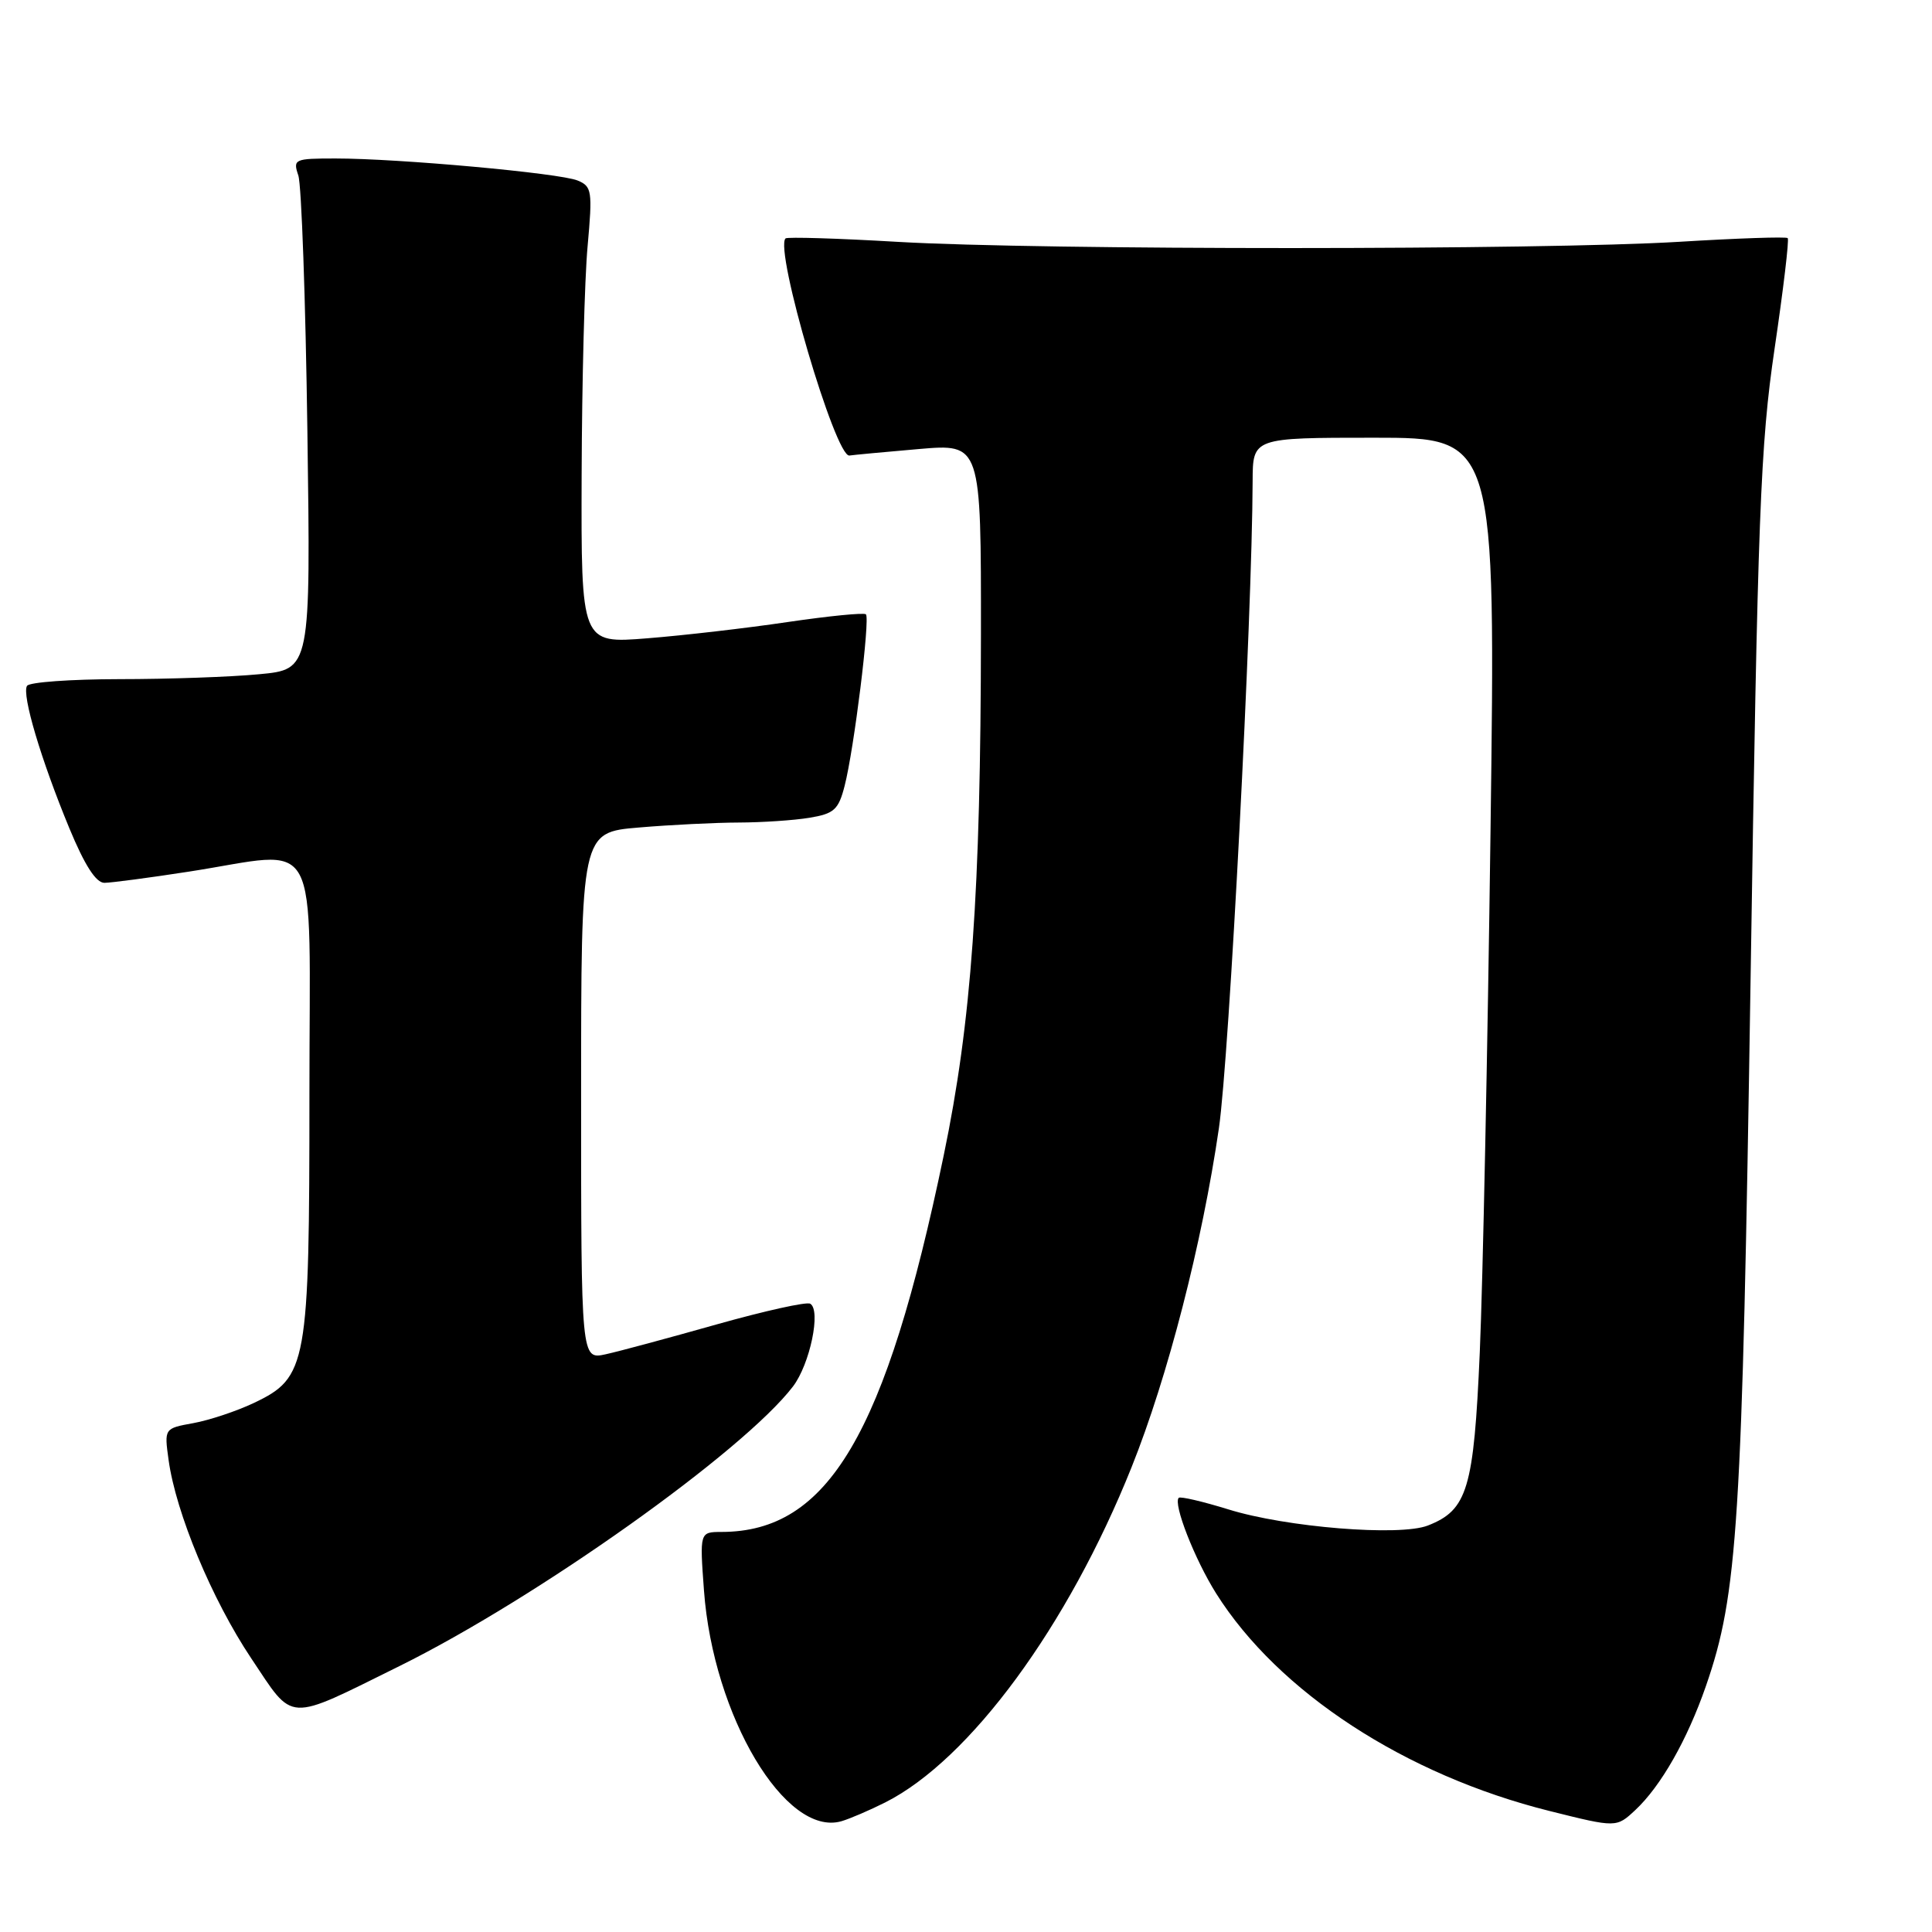 <?xml version="1.0" encoding="UTF-8" standalone="no"?>
<!DOCTYPE svg PUBLIC "-//W3C//DTD SVG 1.1//EN" "http://www.w3.org/Graphics/SVG/1.1/DTD/svg11.dtd" >
<svg xmlns="http://www.w3.org/2000/svg" xmlns:xlink="http://www.w3.org/1999/xlink" version="1.1" viewBox="0 0 256 256">
 <g >
 <path fill="currentColor"
d=" M 117.30 238.83 C 128.51 233.17 141.51 215.48 149.94 194.41 C 154.73 182.46 159.29 164.75 161.51 149.50 C 162.88 140.14 165.92 81.74 165.98 63.75 C 166.00 58.00 166.00 58.00 182.09 58.00 C 198.19 58.00 198.19 58.00 197.50 110.25 C 197.12 138.99 196.48 169.99 196.08 179.15 C 195.29 197.29 194.45 200.09 189.20 202.14 C 185.47 203.60 170.40 202.38 162.76 200.00 C 159.36 198.95 156.41 198.26 156.19 198.47 C 155.42 199.25 158.29 206.59 161.14 211.13 C 169.38 224.22 186.21 235.20 205.34 239.97 C 214.18 242.18 214.18 242.18 216.69 239.84 C 220.08 236.67 223.57 230.54 226.04 223.42 C 230.27 211.23 230.84 202.16 231.96 129.79 C 232.91 67.95 233.26 58.96 235.14 46.21 C 236.30 38.35 237.09 31.76 236.88 31.55 C 236.67 31.35 230.20 31.57 222.50 32.04 C 204.54 33.14 137.87 33.15 119.00 32.05 C 111.03 31.58 104.32 31.38 104.09 31.59 C 102.58 33.04 110.70 60.64 112.55 60.36 C 113.07 60.28 117.21 59.89 121.75 59.50 C 130.00 58.79 130.00 58.79 129.98 84.15 C 129.95 118.35 128.73 135.39 125.04 153.13 C 117.36 190.07 109.75 202.97 95.61 202.99 C 92.71 203.00 92.71 203.00 93.28 210.75 C 94.50 227.39 104.09 243.47 111.50 241.32 C 112.60 241.00 115.21 239.88 117.30 238.83 Z  M 52.92 220.77 C 71.15 211.75 98.48 192.33 105.07 183.72 C 107.32 180.77 108.82 173.61 107.36 172.75 C 106.89 172.46 101.33 173.70 95.00 175.48 C 88.67 177.27 82.04 179.06 80.25 179.45 C 77.00 180.16 77.00 180.16 77.00 145.23 C 77.00 110.29 77.00 110.29 84.65 109.65 C 88.86 109.29 94.82 109.00 97.90 108.99 C 100.98 108.98 105.19 108.70 107.25 108.36 C 110.53 107.82 111.11 107.29 111.92 104.12 C 113.16 99.30 115.31 81.97 114.74 81.40 C 114.49 81.16 109.84 81.62 104.39 82.42 C 98.95 83.23 90.56 84.20 85.75 84.58 C 77.00 85.28 77.00 85.28 77.07 62.89 C 77.11 50.57 77.46 36.96 77.86 32.63 C 78.52 25.30 78.43 24.70 76.54 23.92 C 74.18 22.94 52.82 21.00 44.46 21.00 C 39.00 21.00 38.80 21.09 39.53 23.25 C 39.95 24.49 40.49 39.72 40.73 57.10 C 41.17 88.70 41.17 88.70 34.33 89.34 C 30.58 89.70 22.24 89.99 15.81 89.99 C 9.38 90.00 3.87 90.39 3.58 90.88 C 2.86 92.03 5.44 100.69 9.19 109.75 C 11.22 114.65 12.72 116.99 13.84 116.98 C 14.75 116.97 19.77 116.31 25.00 115.50 C 42.81 112.75 41.00 109.41 41.00 144.98 C 41.00 180.91 40.71 182.53 33.66 185.89 C 31.37 186.98 27.76 188.18 25.63 188.57 C 21.76 189.27 21.76 189.27 22.34 193.46 C 23.30 200.46 28.10 211.98 33.29 219.74 C 39.02 228.31 37.78 228.25 52.92 220.77 Z "/>
</g>
</svg>
